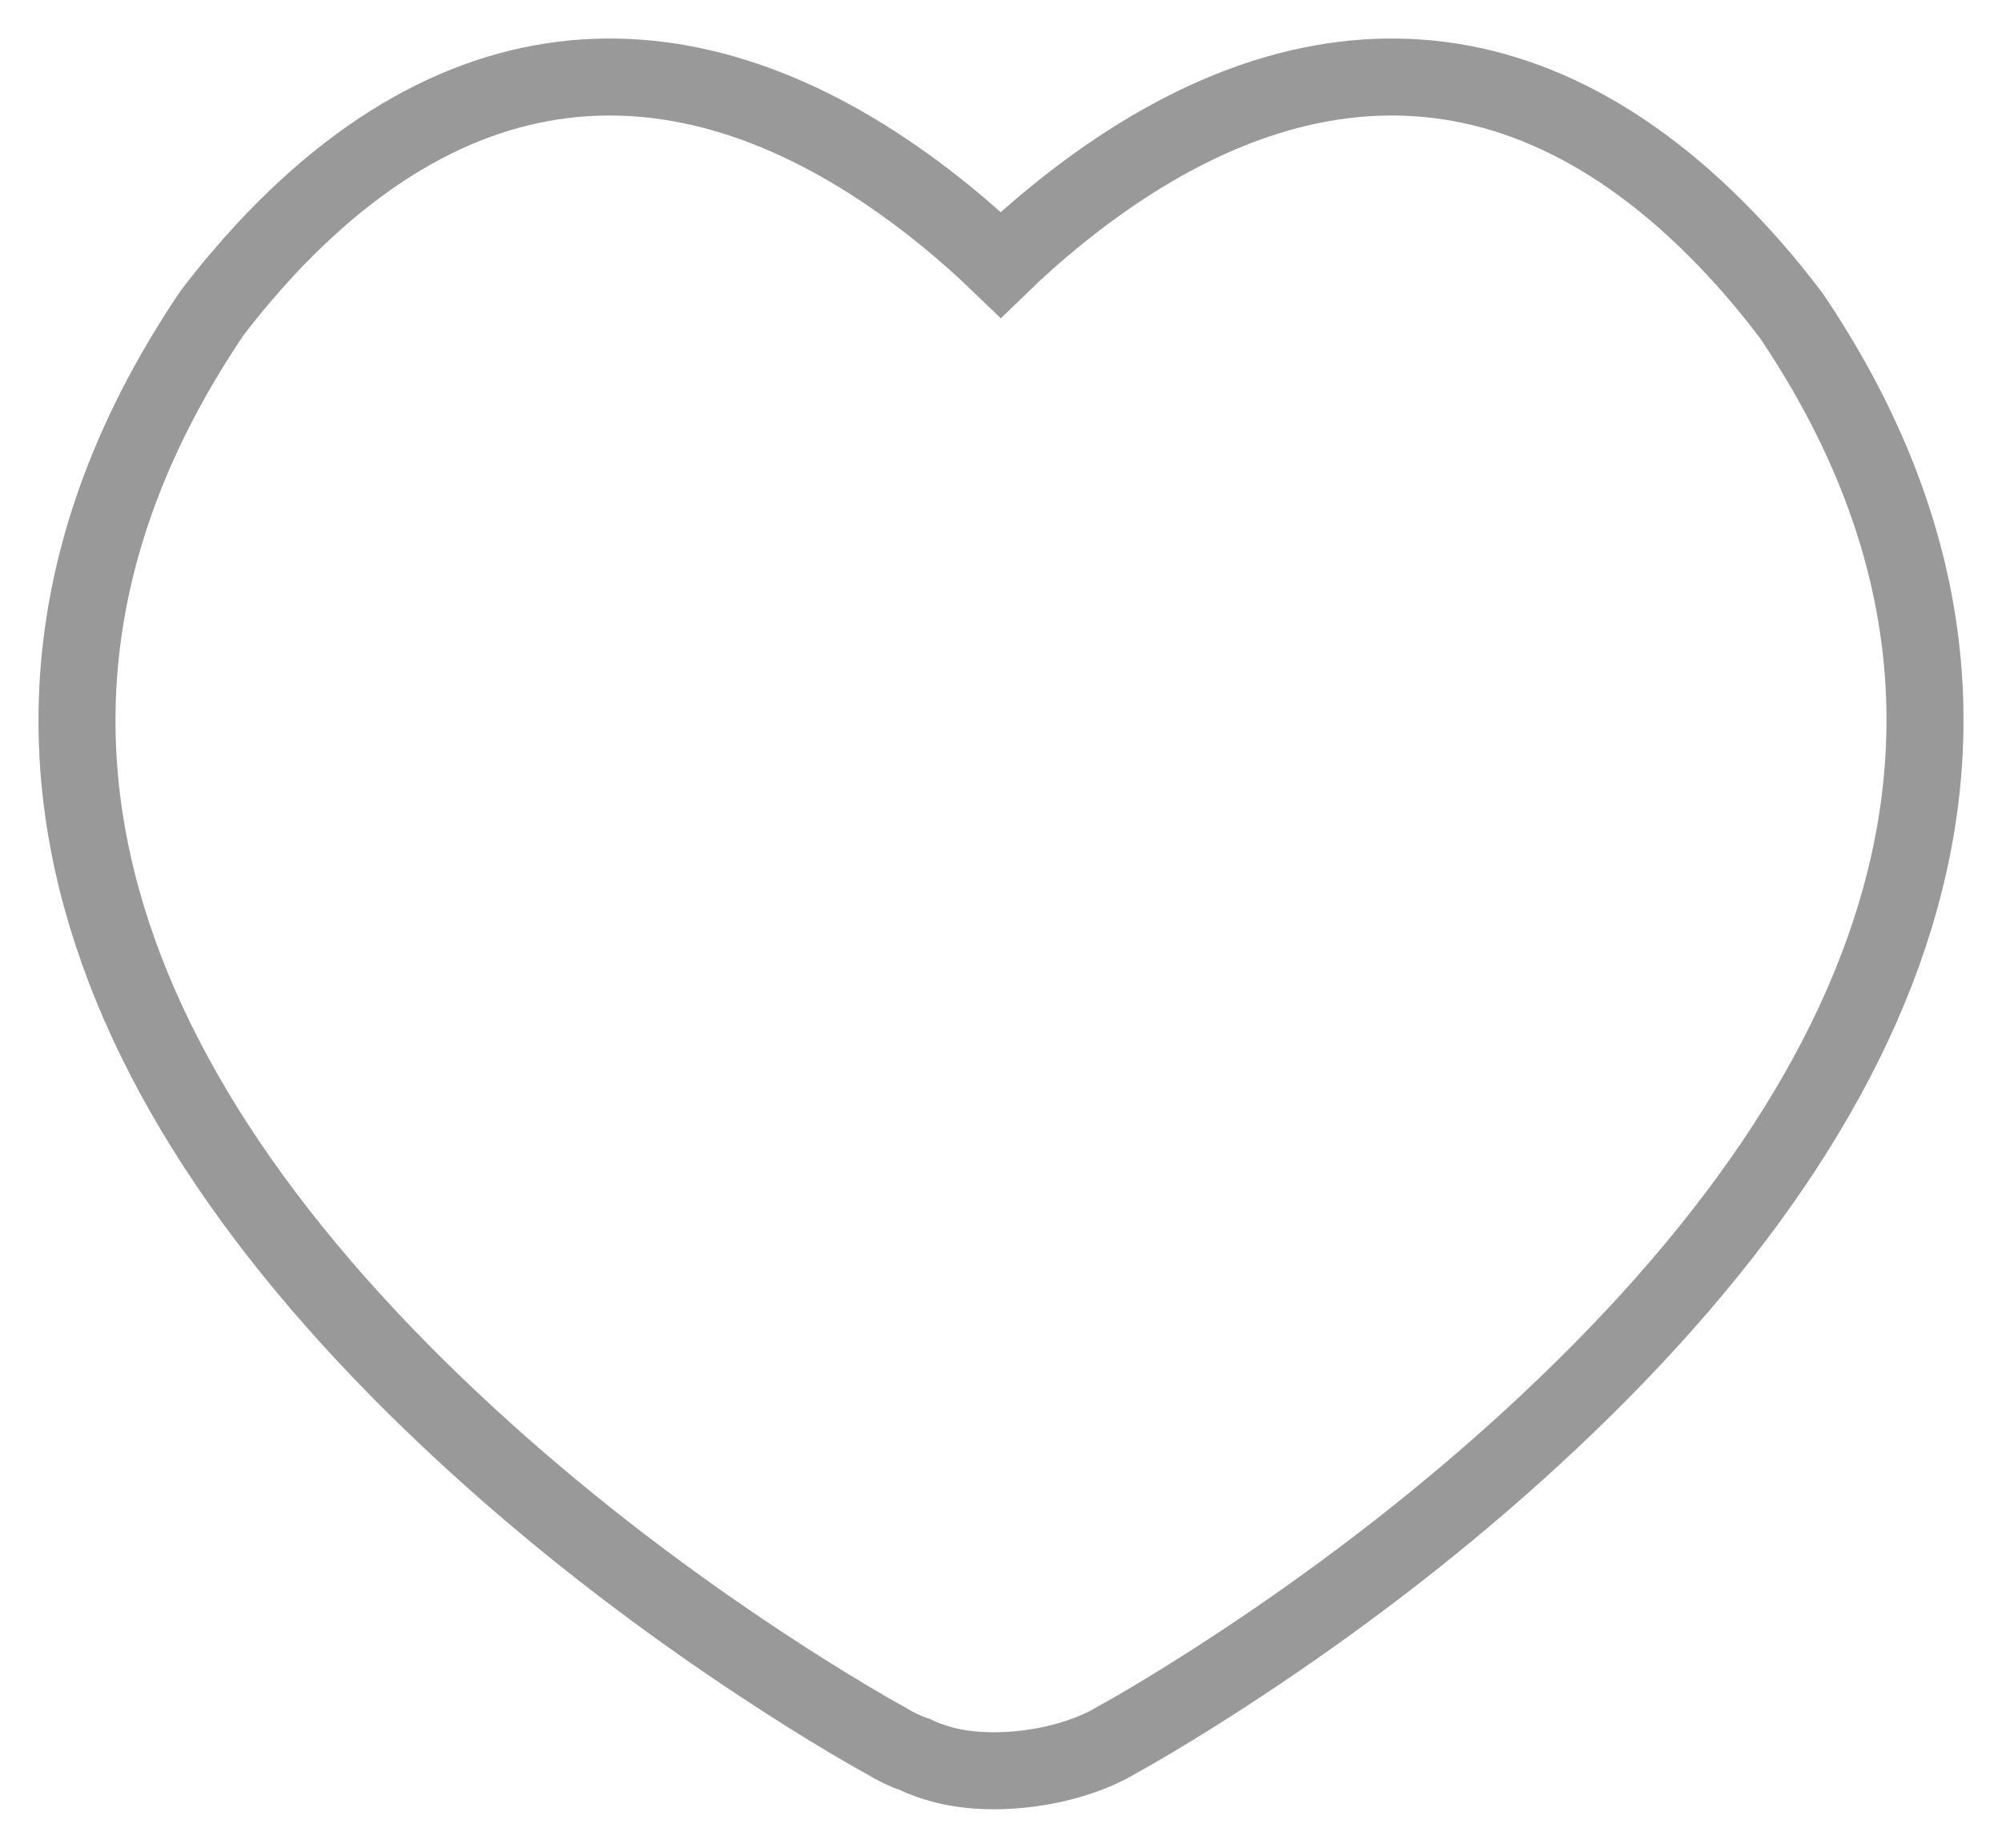 <?xml version="1.0" encoding="UTF-8"?>
<svg width="26px" height="24px" viewBox="0 0 26 24" version="1.1" xmlns="http://www.w3.org/2000/svg" xmlns:xlink="http://www.w3.org/1999/xlink">
    <title>路径备份</title>
    <g id="页面-1" stroke="none" stroke-width="1" fill="none" fill-rule="evenodd">
        <g id="FAB最短高度" transform="translate(-295, -344)" fill-rule="nonzero" stroke="#999999">
            <path d="M318.261,348.096 C318.013,347.77 317.785,347.499 317.553,347.249 C314.698,344.173 311.572,344.479 308.717,346.8 C308.462,347.006 308.222,347.221 307.997,347.439 C307.771,347.221 307.531,347.006 307.277,346.8 C304.421,344.479 301.296,344.173 298.44,347.249 C298.209,347.499 297.98,347.77 297.756,348.063 C294.293,353.187 296.197,358.272 301.319,362.875 C302.452,363.893 303.663,364.809 304.874,365.609 C305.299,365.89 305.693,366.136 306.048,366.347 C306.262,366.474 306.418,366.562 306.504,366.609 C306.634,366.689 306.764,366.75 306.893,366.794 C306.986,366.839 307.094,366.879 307.22,366.914 C307.899,367.106 308.906,366.967 309.518,366.592 C309.576,366.562 309.731,366.474 309.946,366.347 C310.3,366.136 310.695,365.89 311.119,365.609 C312.33,364.809 313.541,363.893 314.674,362.875 C319.797,358.272 321.7,353.187 318.261,348.096 Z" id="路径备份"></path>
        </g>
    </g>
</svg>